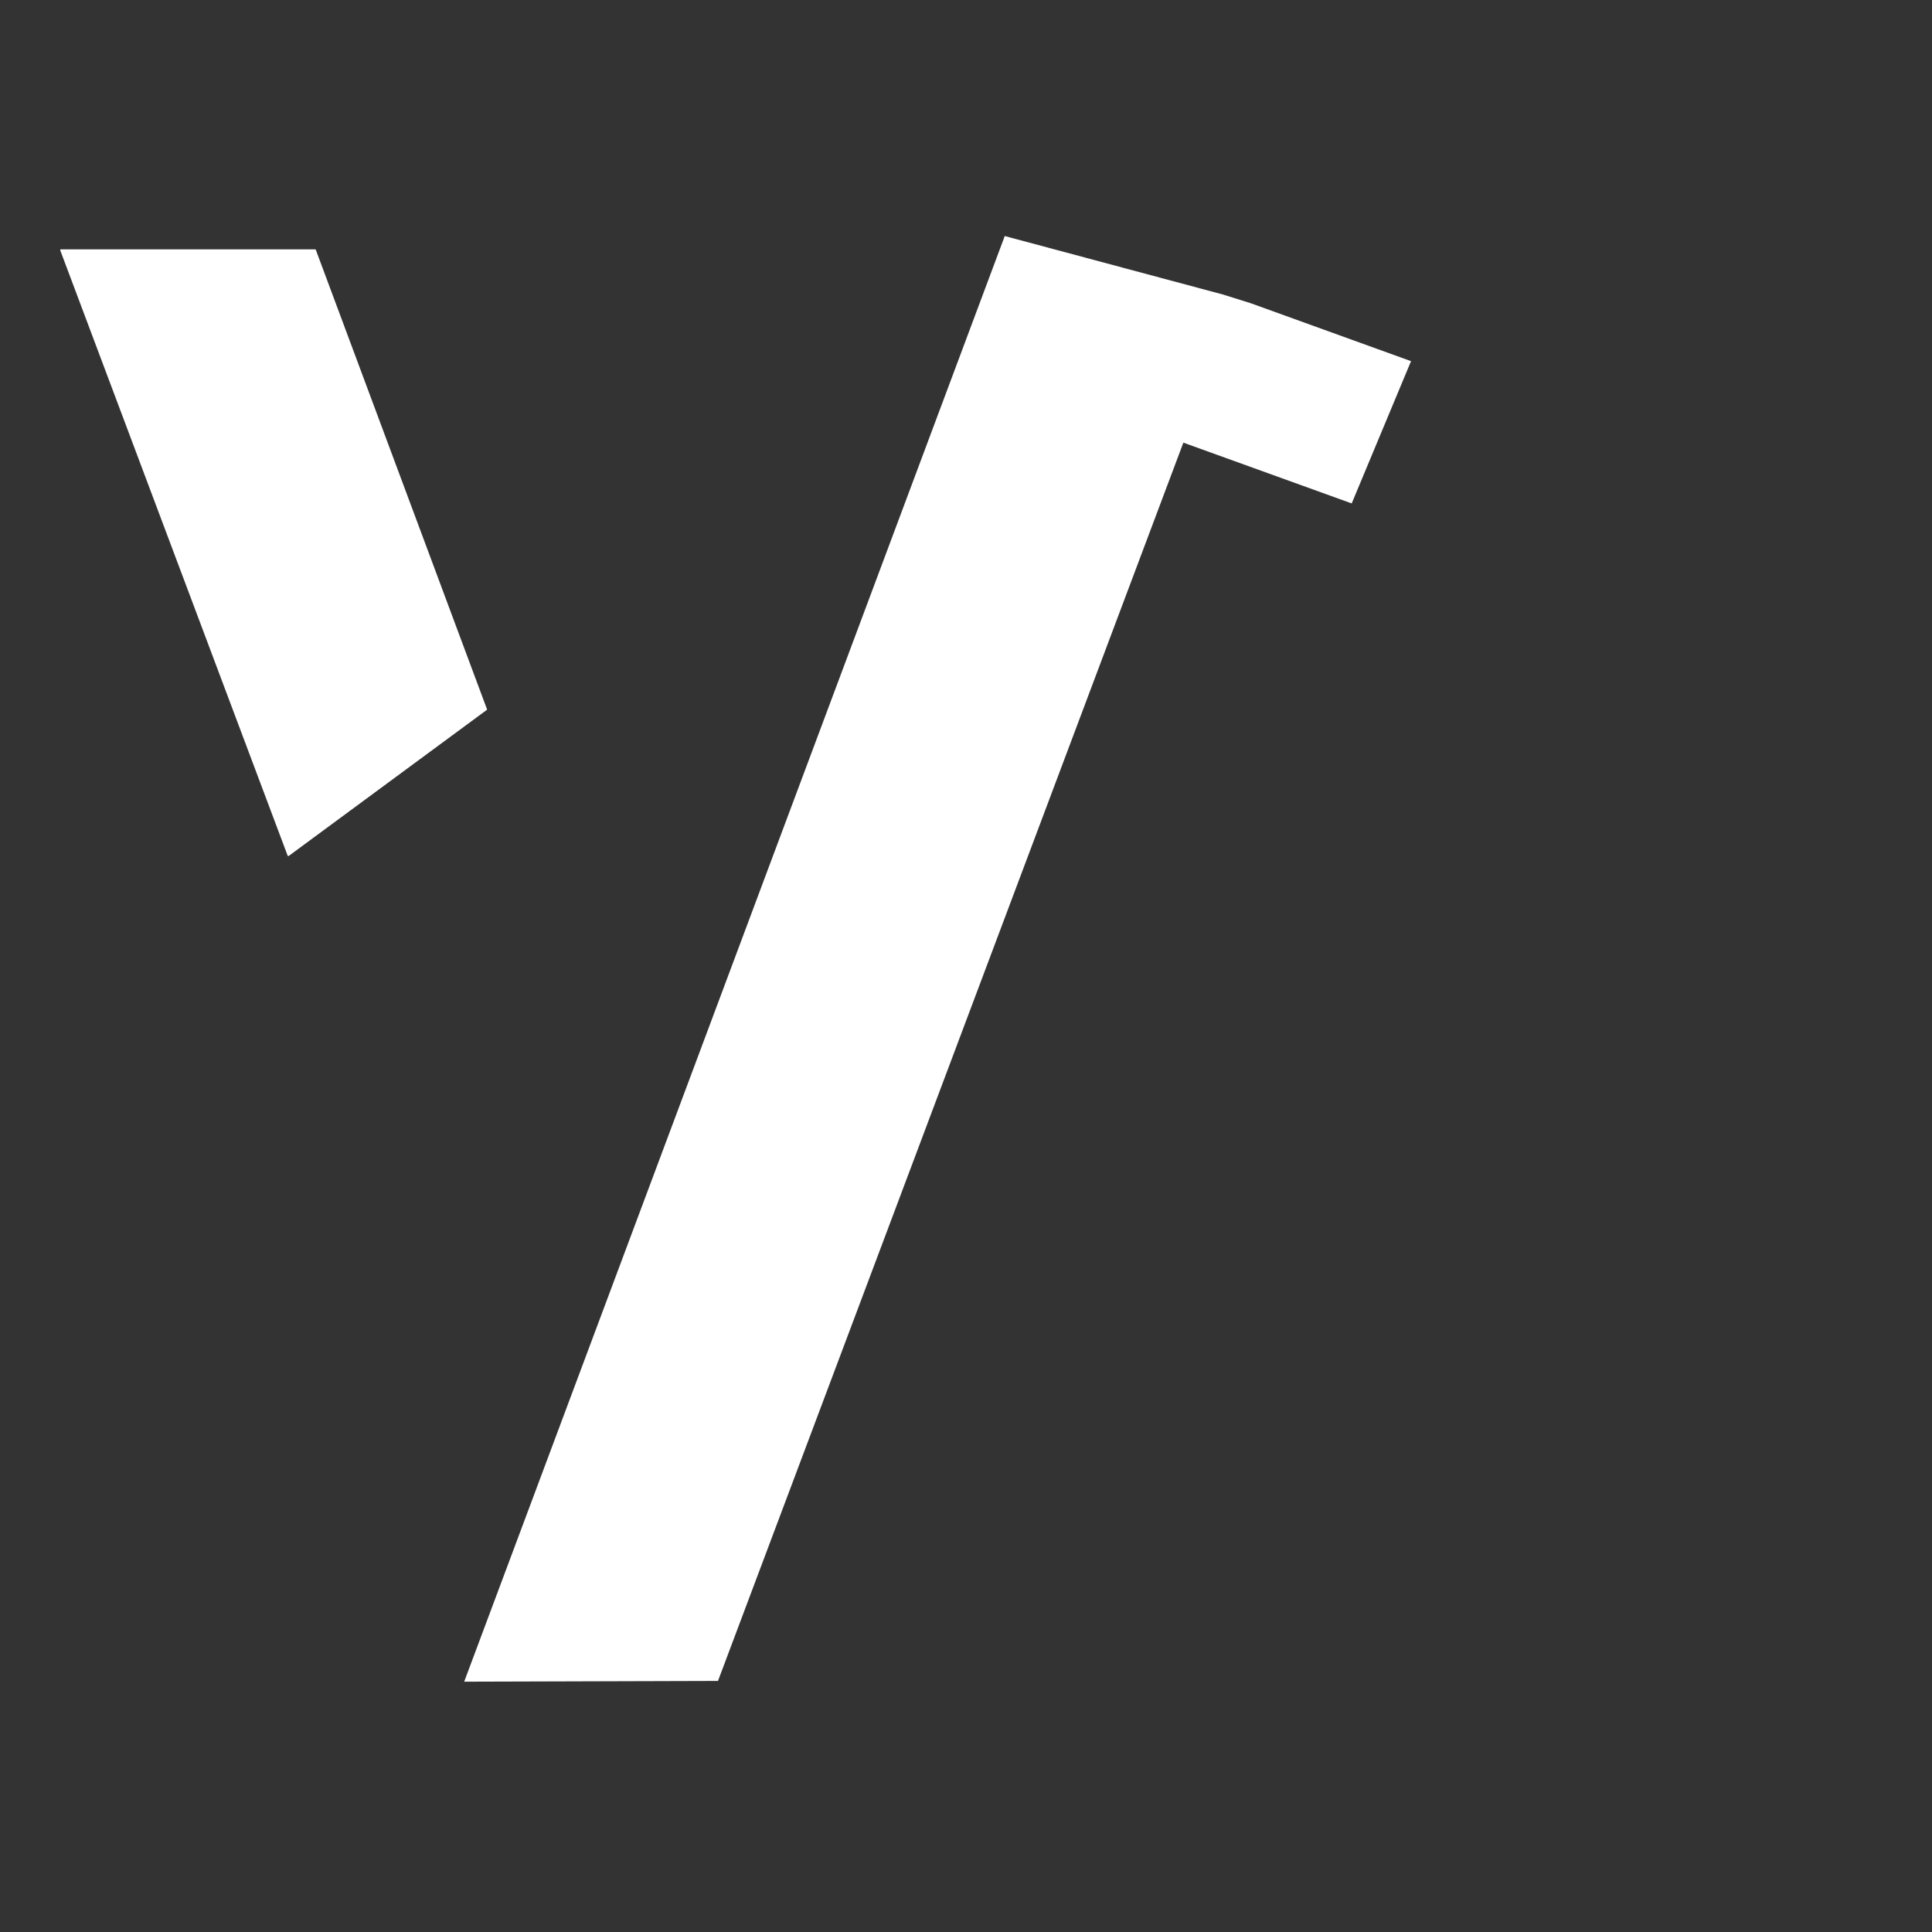 <svg
    xmlns="http://www.w3.org/2000/svg"
    viewBox="0 0 76 76"
    id="vector"
    width="76px"
    height="76px">
    <rect x="0" y="0" width="76" height="76" fill="#333333" stroke="none"/>
    <g
        id="group_2"
        transform="translate(36.5 38.5) scale(1.95 1.95) translate(-36.5 -38.5)">
        <path
            id="path"
            d="M 51.739 47.989 L 51.739 47.989 L 51.739 47.989 L 51.739 47.989 L 51.739 47.989 L 51.739 47.989 L 51.739 47.989 L 51.739 47.989 L 51.739 47.989 L 51.739 47.989 L 51.739 47.989 L 51.739 47.989 L 51.739 47.989 L 51.739 47.989 L 51.739 47.989 L 51.739 47.989 Z"
            fill="#ffffff"
            stroke-width="1"/>
        <g
            id="group"
            transform="translate(-3.356 0)">
            <path
                id="path_1"
                d="M 41.407 23.518 L 30.502 52.681 L 35.622 52.666 L 45.01 27.686 L 48.406 28.912 L 48.406 28.912 C 48.406 28.912 48.405 28.912 48.405 28.912 L 48.406 28.912 L 48.406 28.912 L 48.406 28.912 L 48.406 28.912 L 48.406 28.912 L 49.603 26.042 L 49.603 26.042 L 49.603 26.042 L 49.603 26.042 L 49.603 26.042 L 49.603 26.042 L 46.371 24.874 L 45.813 24.699 Z"
                fill="#ffffff"
                stroke-width="1"/>
            <g
                id="group_1"
                transform="translate(2.685 0)">
                <path
                    id="path_2"
                    d="M 24.258 36.024 L 19.666 23.8 L 19.675 23.787 L 24.814 23.787 L 24.823 23.793 L 28.278 33.066 L 28.275 33.076 L 24.277 36.024 L 24.258 36.024 Z"
                    fill="#ffffff"
                    stroke-width="1"/>
            </g>
        </g>
    </g>
</svg>
